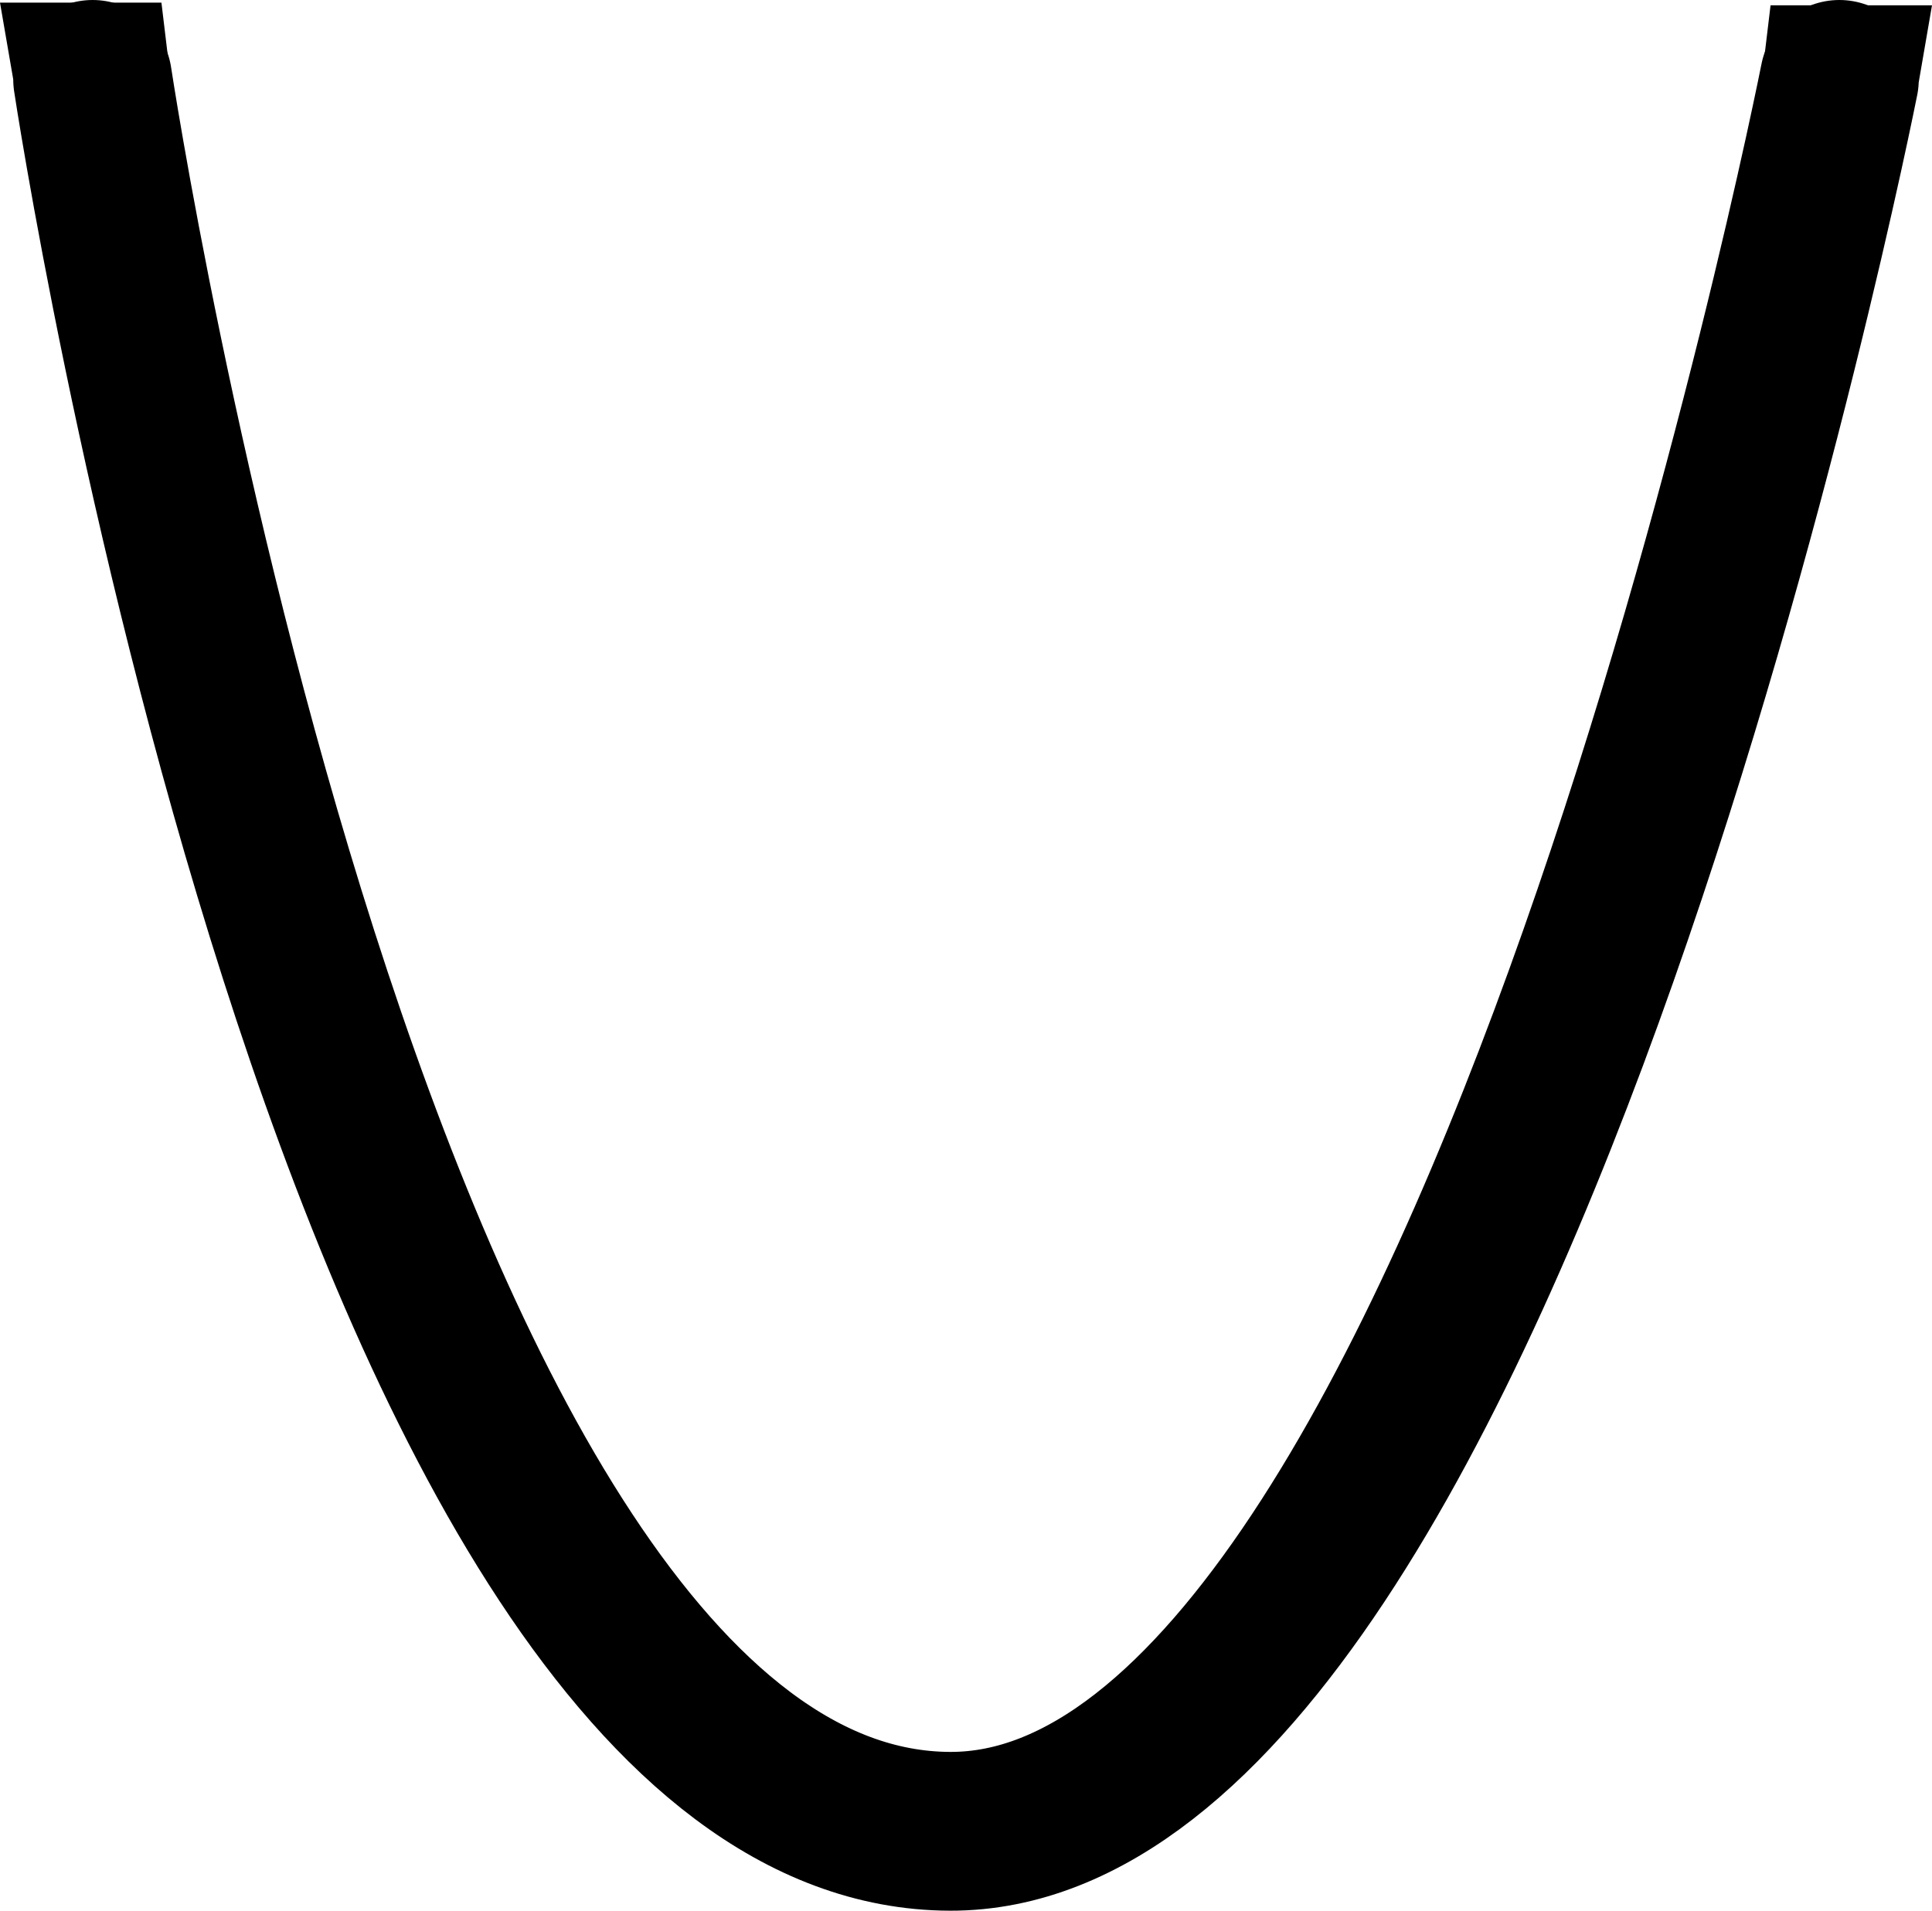 <svg version="1.1" xmlns="http://www.w3.org/2000/svg" xmlns:xlink="http://www.w3.org/1999/xlink" width="365" height="361"><g transform="translate(-57.5,1)"><g data-paper-data="{&quot;isPaintingLayer&quot;:true}" fill="none" fill-rule="nonzero" stroke="none" stroke-width="none" stroke-linecap="none" stroke-linejoin="miter" stroke-miterlimit="10" stroke-dasharray="" stroke-dashoffset="0" font-family="none" font-weight="none" font-size="none" text-anchor="none" style="mix-blend-mode: normal"><path d="M75,14c0,0 49.772,330.711 162,331c102.561,0.265 168,-331 168,-331" data-paper-data="{&quot;origPos&quot;:null}" fill="none" stroke="#000000" stroke-width="30" stroke-linecap="round"/><path d="M60,14l-2.5,-14.5h30.5l1.5,12.5z" data-paper-data="{&quot;origPos&quot;:null}" fill="#000000" stroke="none" stroke-width="0" stroke-linecap="butt"/><path d="M390.5,12.5l1.5,-12.5h30.5l-2.5,14.5z" data-paper-data="{&quot;origPos&quot;:null,&quot;index&quot;:null}" fill="#000000" stroke="none" stroke-width="0" stroke-linecap="butt"/></g></g></svg>